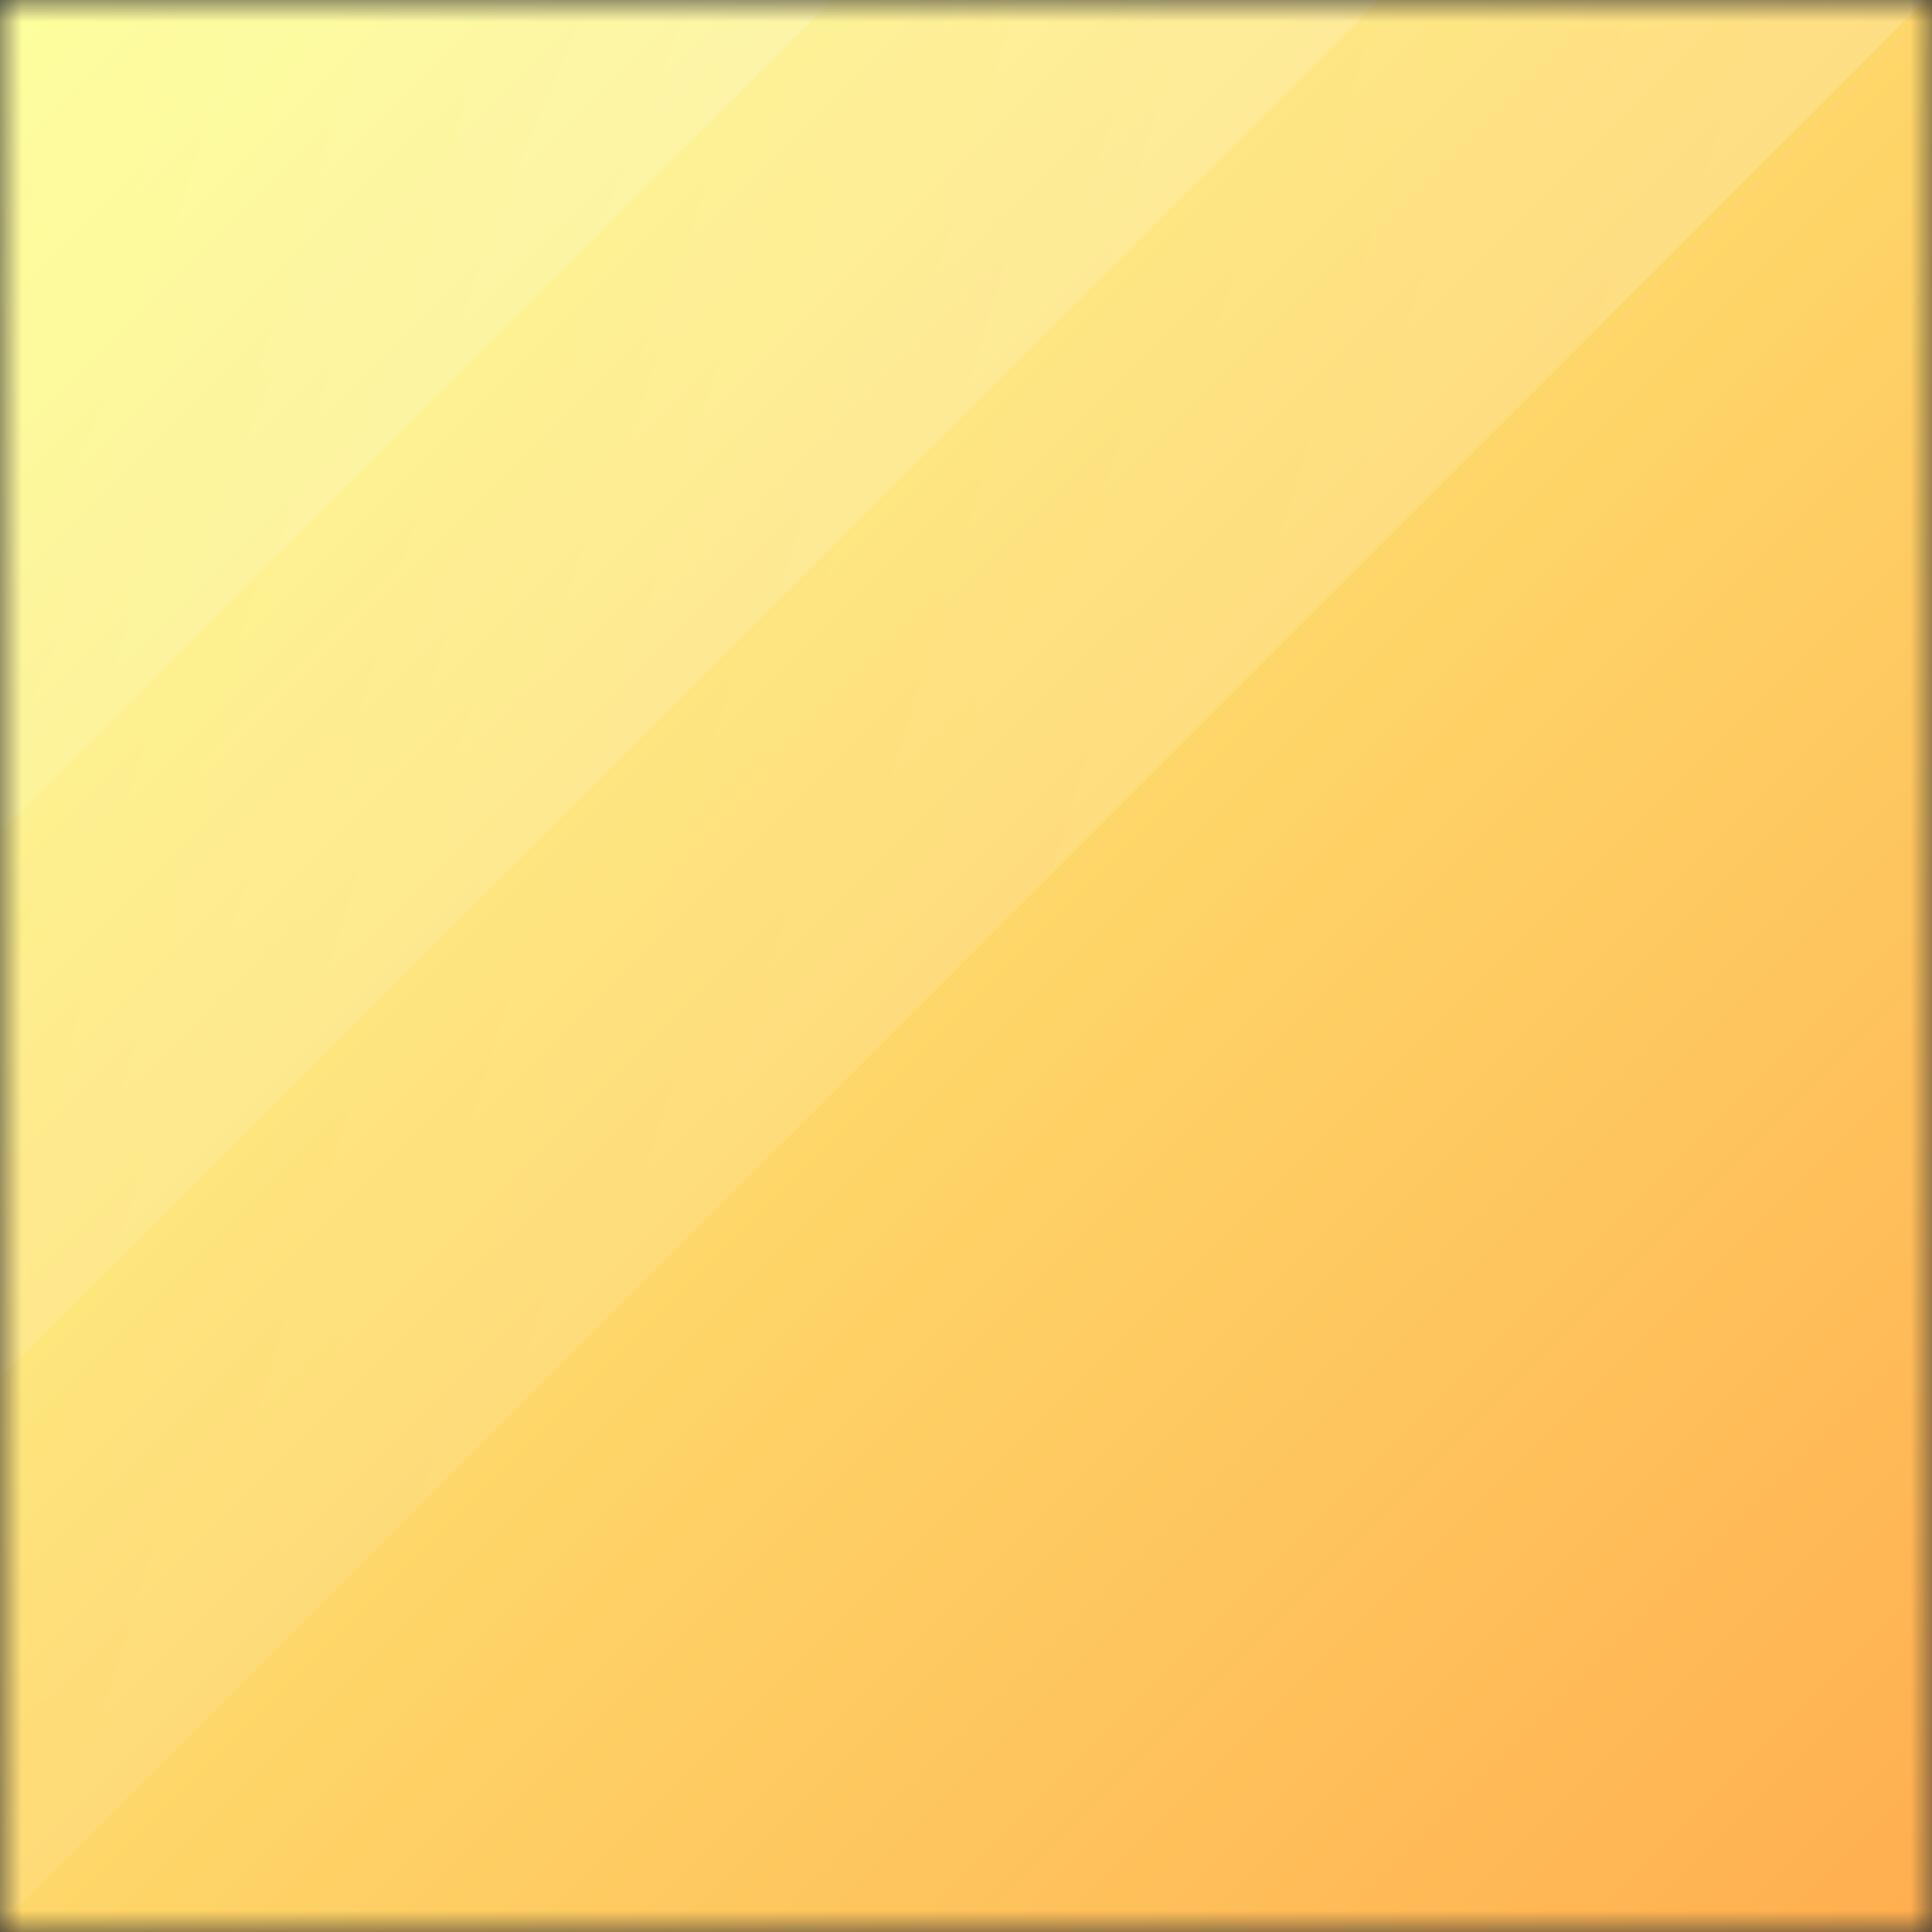 <svg width="44" height="44" viewBox="0 0 44 44" fill="none" xmlns="http://www.w3.org/2000/svg">
<rect x="0" y="0" width="44" height="44" fill="#333333" stroke="none"/>
<mask id="mask0_58_644" style="mask-type:luminance" maskUnits="userSpaceOnUse" x="0" y="0" width="44" height="44">
<path d="M44 0H0V44H44V0Z" fill="white"/>
</mask>
<g mask="url(#mask0_58_644)">
<path d="M44 6.10352e-05H0V44H44V6.10352e-05Z" fill="white"/>
<path d="M44 6.10352e-05H0V44H44V6.10352e-05Z" fill="url(#paint0_linear_58_644)"/>
<path opacity="0.3" d="M21.256 -25.673L-26.032 21.615L-1.898 45.748L45.39 -1.54L21.256 -25.673Z" fill="url(#paint1_linear_58_644)"/>
<path opacity="0.3" d="M14.277 -32.652L-33.011 14.636L-8.121 39.526L39.167 -7.762L14.277 -32.652Z" fill="url(#paint2_linear_58_644)"/>
<path opacity="0.3" d="M14.277 -32.652L-33.011 14.636L-14.344 33.303L32.945 -13.985L14.277 -32.652Z" fill="url(#paint3_linear_58_644)"/>
</g>
<defs>
<linearGradient id="paint0_linear_58_644" x1="44" y1="44" x2="0" y2="6.10352e-05" gradientUnits="userSpaceOnUse">
<stop stop-color="#FFAE4F"/>
<stop offset="1" stop-color="#FDFF83"/>
</linearGradient>
<linearGradient id="paint1_linear_58_644" x1="45.39" y1="-1.54" x2="-14.973" y2="-19.868" gradientUnits="userSpaceOnUse">
<stop stop-color="white" stop-opacity="0.6"/>
<stop offset="1" stop-color="white" stop-opacity="0"/>
</linearGradient>
<linearGradient id="paint2_linear_58_644" x1="39.167" y1="-7.762" x2="-22.89" y2="-25.732" gradientUnits="userSpaceOnUse">
<stop stop-color="white" stop-opacity="0.6"/>
<stop offset="1" stop-color="white" stop-opacity="0"/>
</linearGradient>
<linearGradient id="paint3_linear_58_644" x1="32.945" y1="-13.985" x2="-14.275" y2="-33.593" gradientUnits="userSpaceOnUse">
<stop stop-color="white" stop-opacity="0.6"/>
<stop offset="1" stop-color="white" stop-opacity="0"/>
</linearGradient>
</defs>
</svg>
